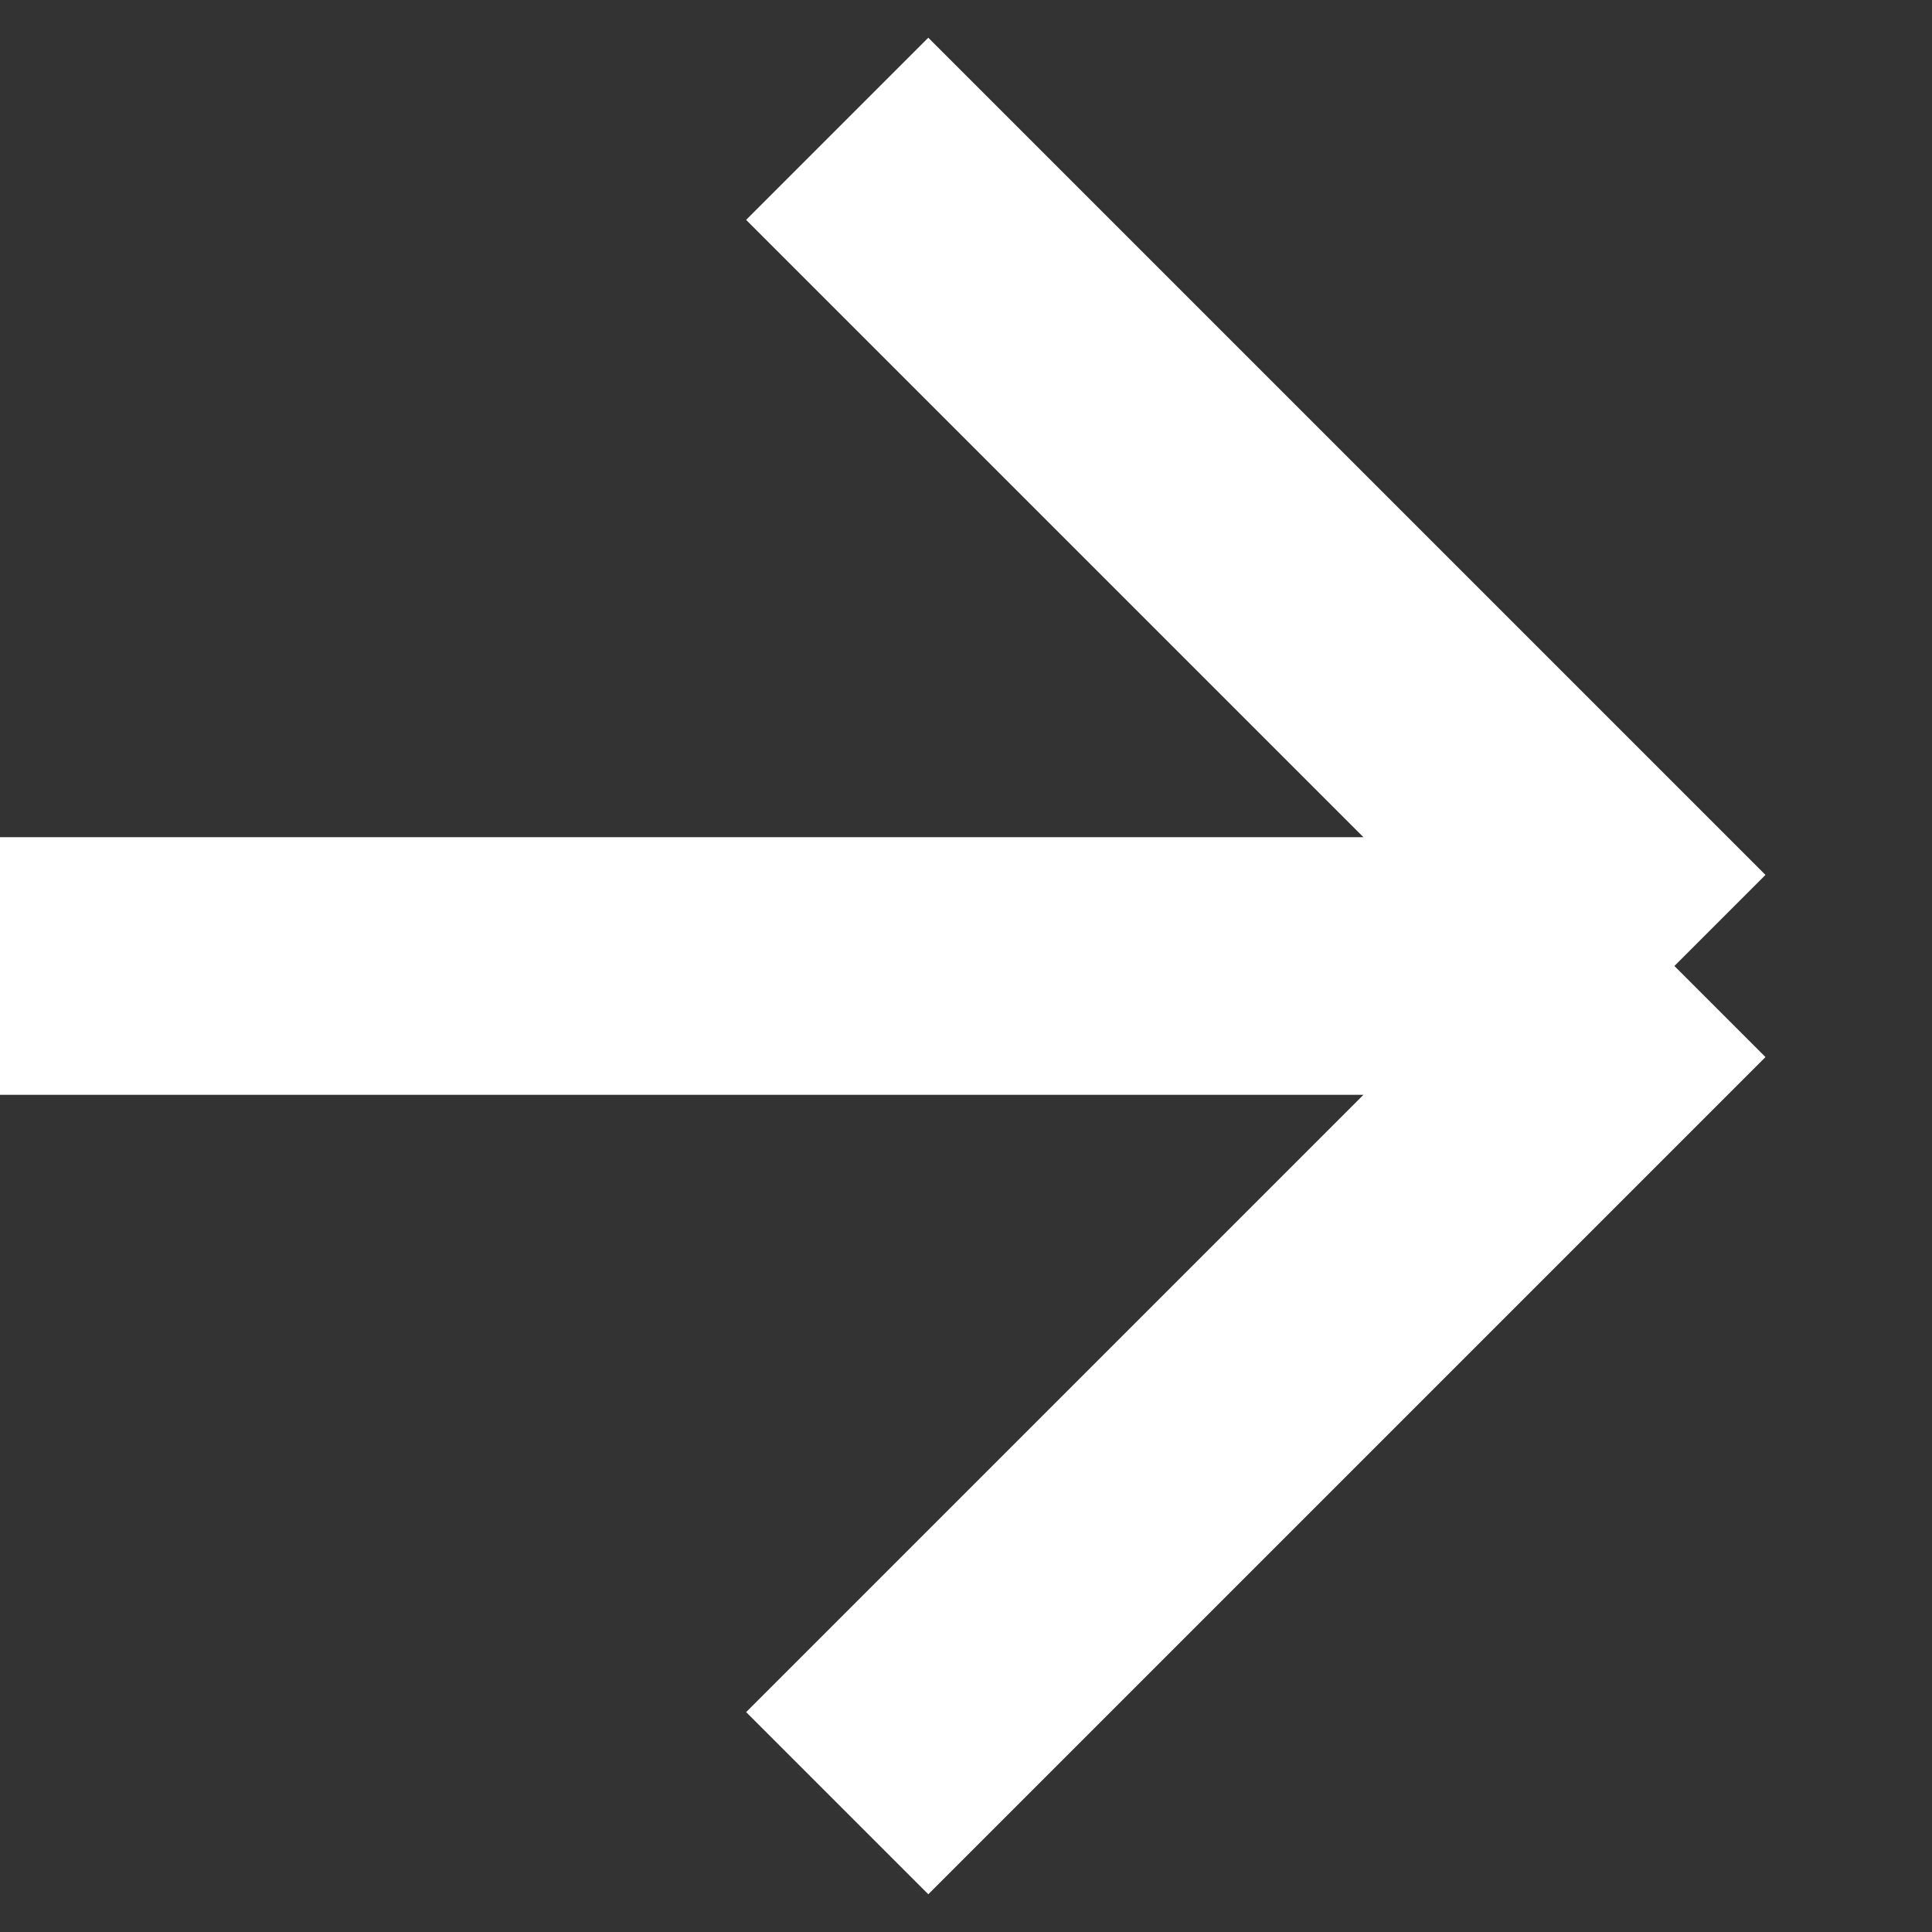<svg width="15" height="15" viewBox="0 0 15 15" fill="none" xmlns="http://www.w3.org/2000/svg">
<rect x="0" y="0" width="15" height="15" fill="#333333" stroke="none"/>
<path d="M6.5 1L13 7.5M13 7.5L6.5 14M13 7.5L1.02718e-06 7.5" stroke="white" stroke-width="2"/>
</svg>
